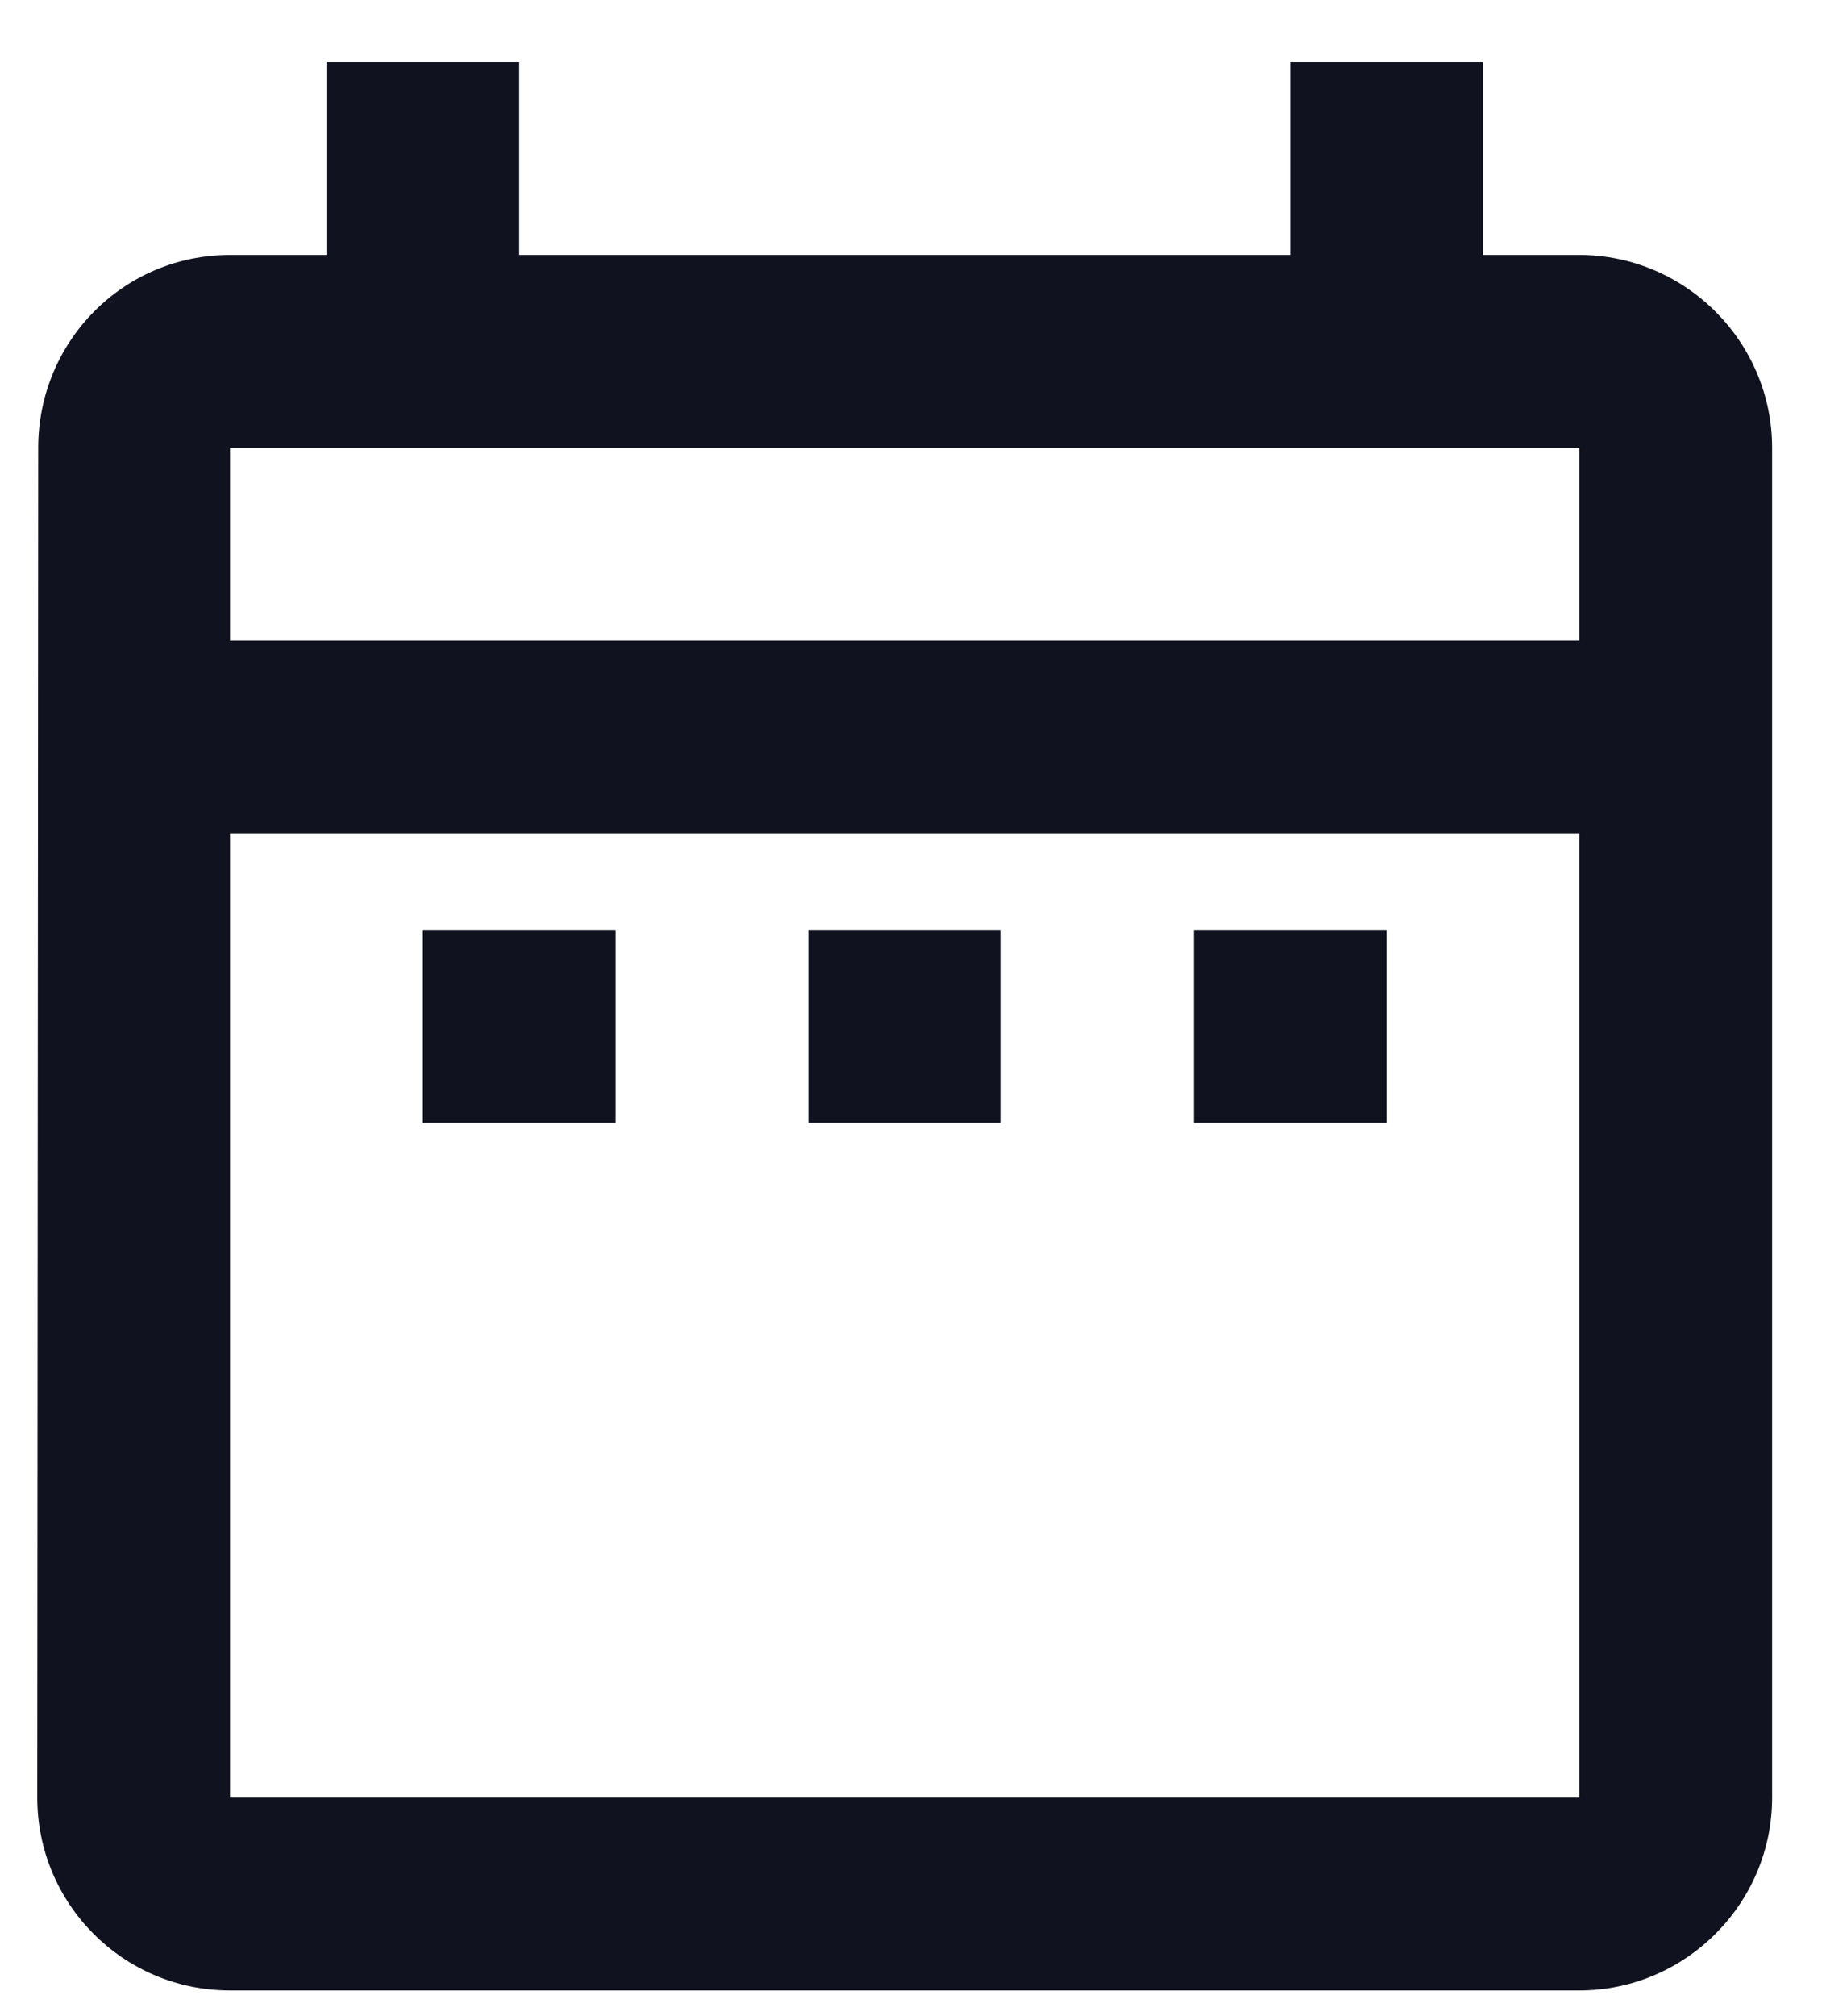 <svg width="29" height="32" viewBox="0 0 29 32" fill="none" xmlns="http://www.w3.org/2000/svg">
<path d="M6.715 14.762H9.776V17.823H6.715V14.762ZM28.144 7.109V28.538C28.144 30.222 26.766 31.599 25.082 31.599H3.653C1.954 31.599 0.592 30.222 0.592 28.538L0.607 7.109C0.607 5.425 1.954 4.048 3.653 4.048H5.184V0.986H8.245V4.048H20.491V0.986H23.552V4.048H25.082C26.766 4.048 28.144 5.425 28.144 7.109ZM3.653 10.17H25.082V7.109H3.653V10.17ZM25.082 28.538V13.232H3.653V28.538H25.082ZM18.96 17.823H22.021V14.762H18.96V17.823ZM12.837 17.823H15.899V14.762H12.837V17.823Z" fill="#11121F"/>
</svg>

